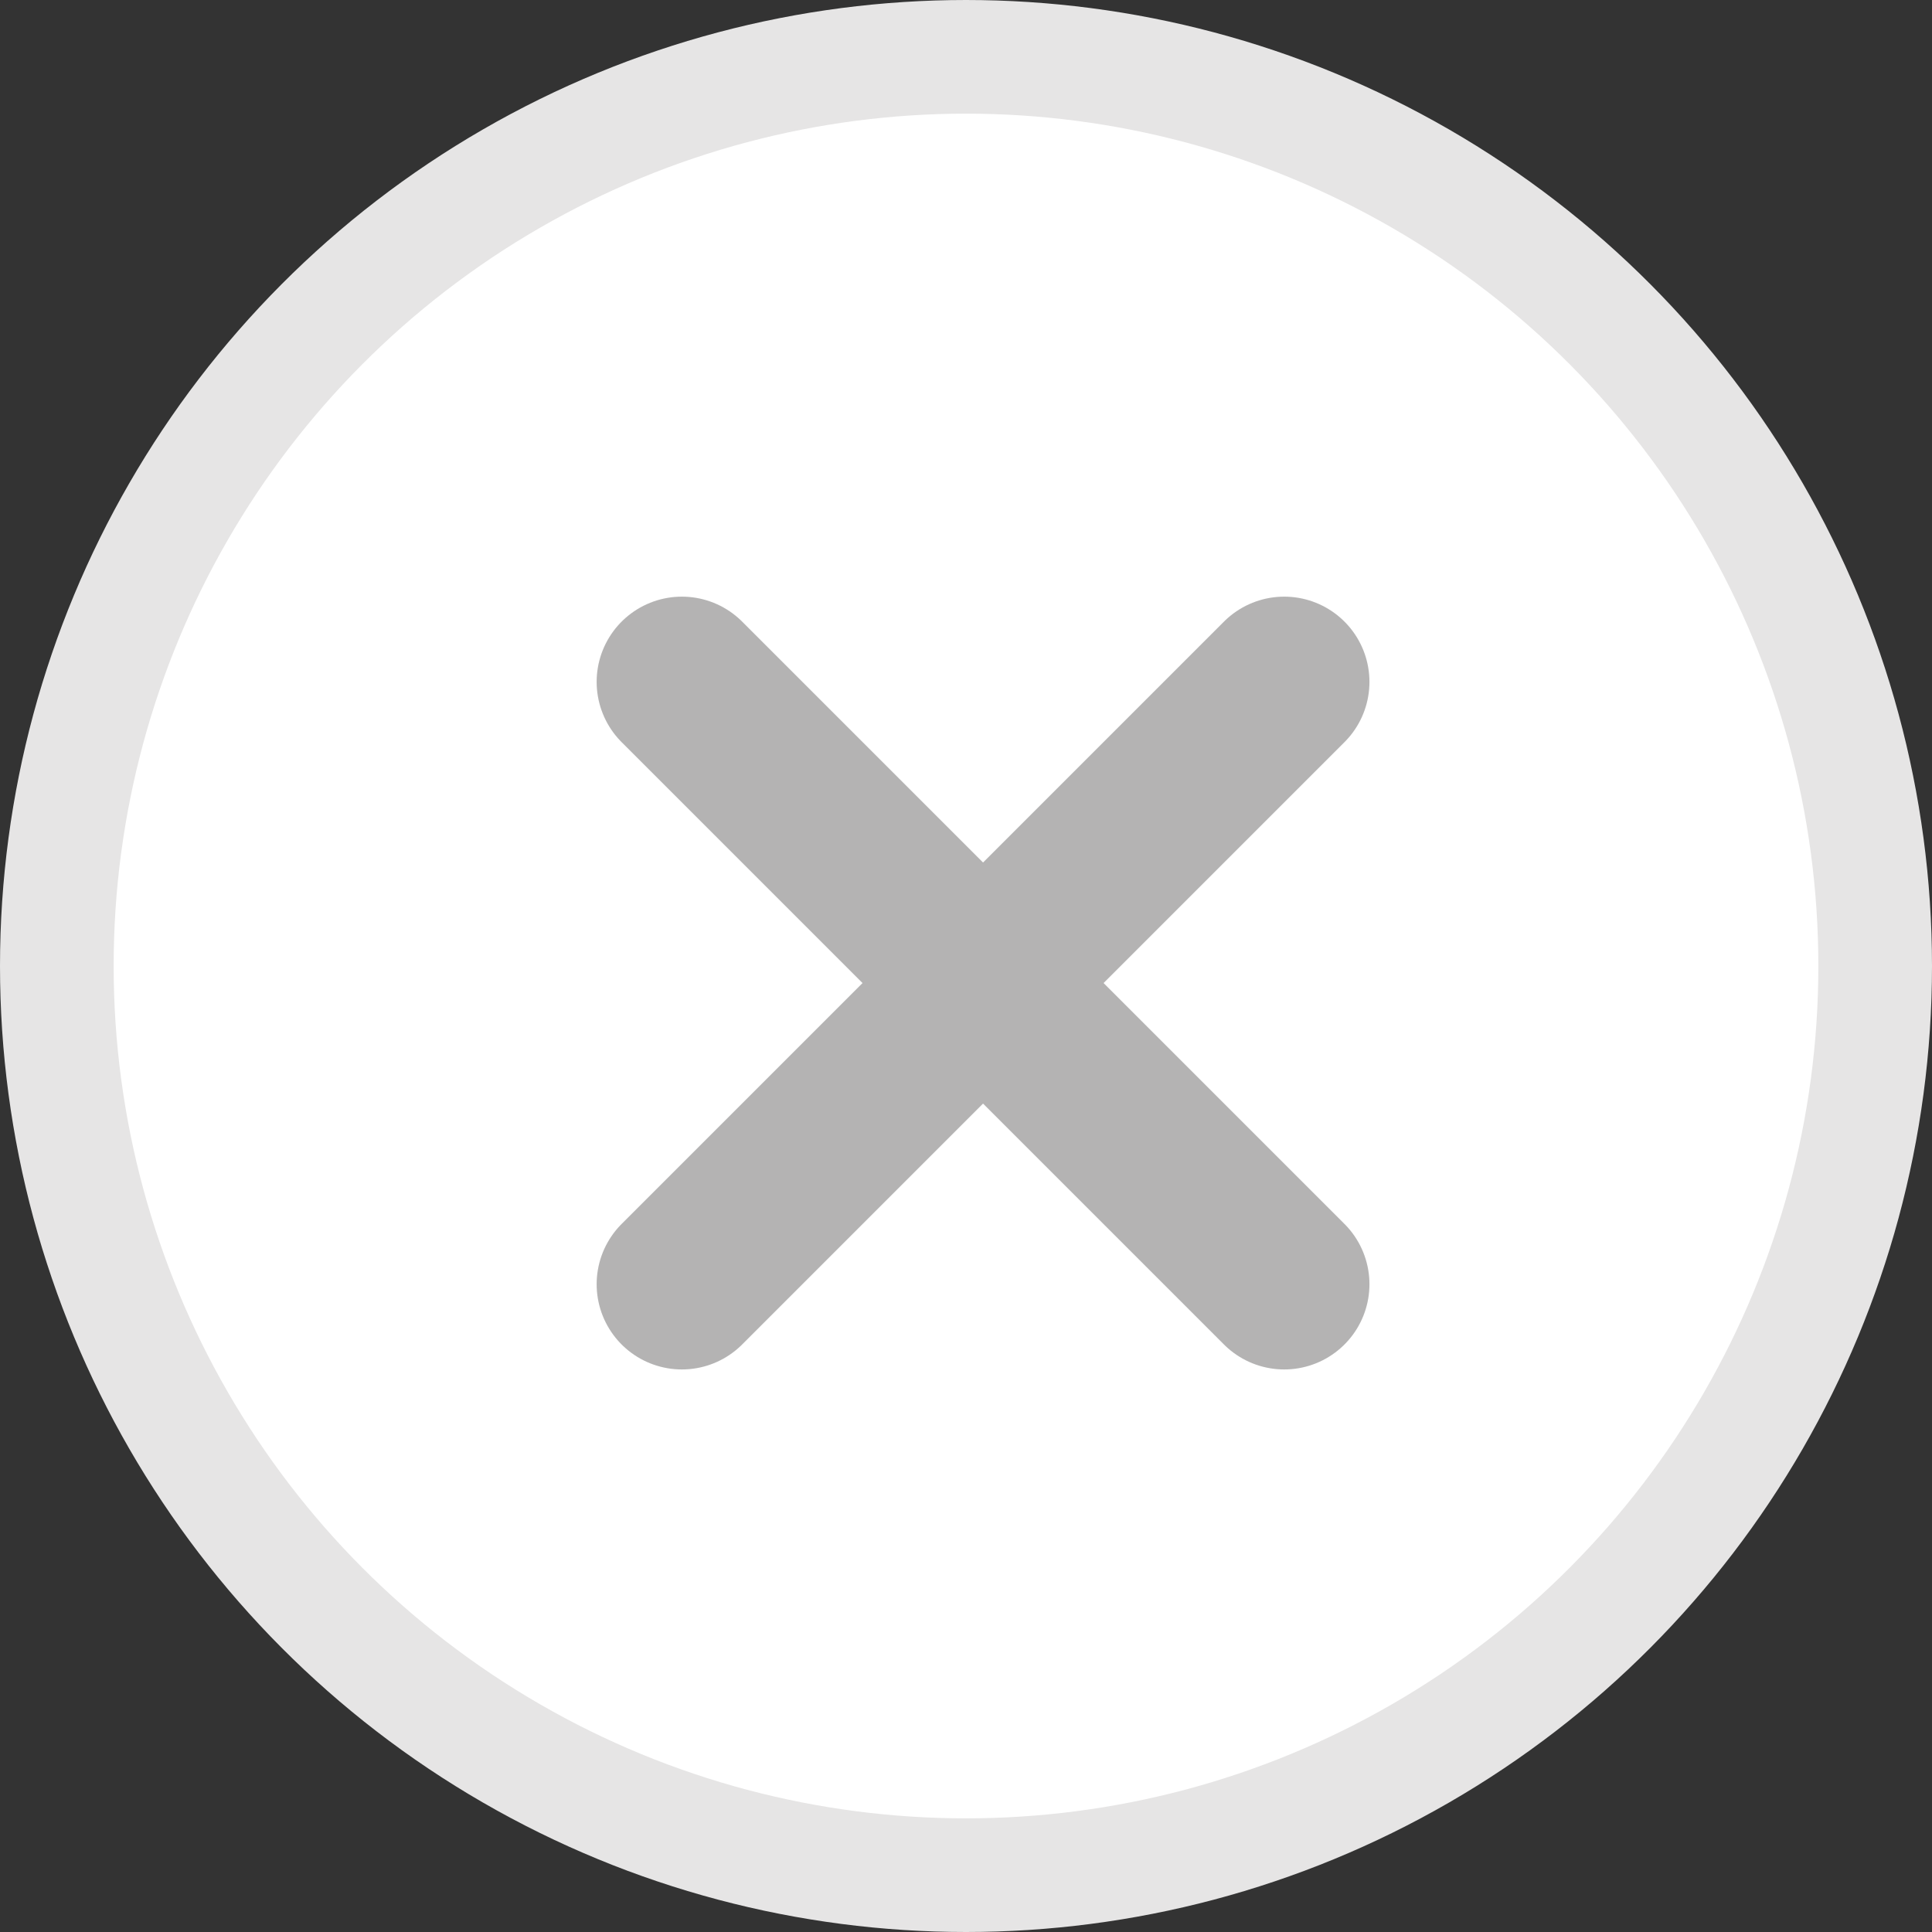 <svg viewBox="0 0 17 17" fill="none" xmlns="http://www.w3.org/2000/svg">
<rect x="0" y="0" width="17" height="17" fill="#333333" stroke="none"/>
<circle cx="8.5" cy="8.5" r="8" fill="white" stroke="#E6E5E5"/>
<g opacity="0.5">
<path d="M6 6L11.3 11.3" stroke="#696868" stroke-width="1.5" stroke-miterlimit="10" stroke-linecap="round"/>
<path d="M11.3 6L6 11.3" stroke="#696868" stroke-width="1.5" stroke-miterlimit="10" stroke-linecap="round"/>
</g>
</svg>
